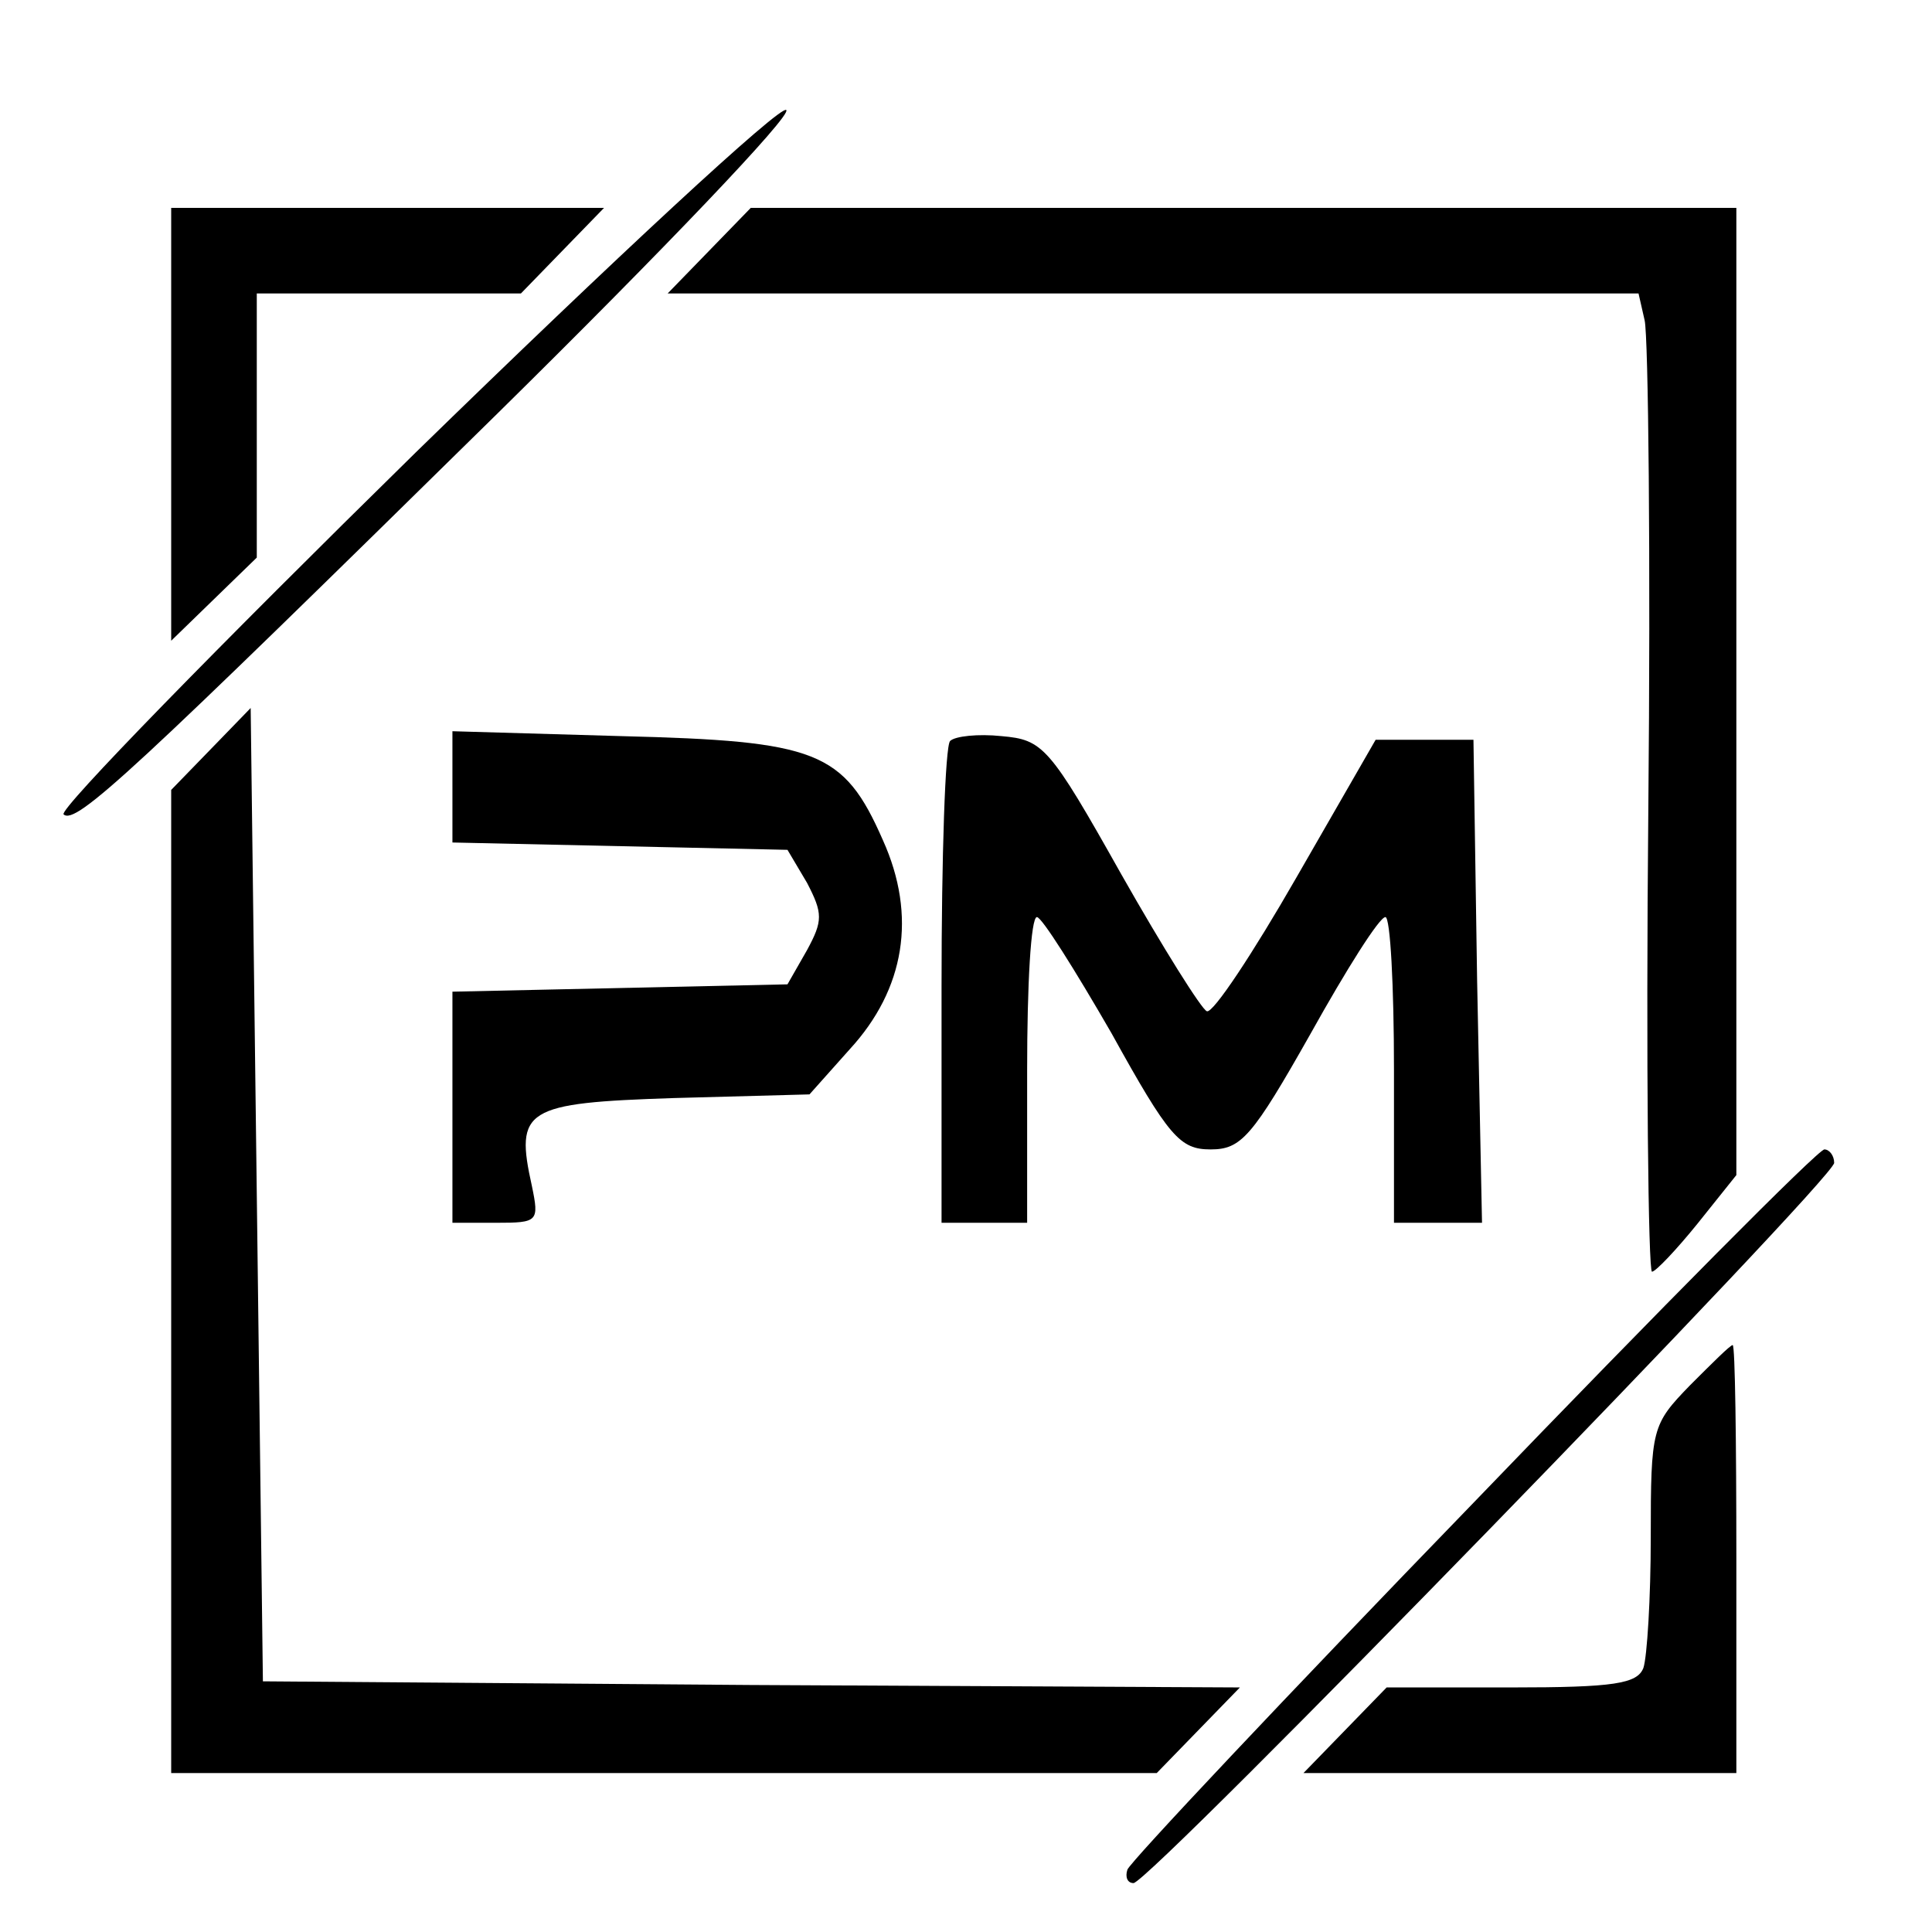 <?xml version="1.0" standalone="no"?>
<!DOCTYPE svg PUBLIC "-//W3C//DTD SVG 20010904//EN"
 "http://www.w3.org/TR/2001/REC-SVG-20010904/DTD/svg10.dtd">
<svg version="1.0" xmlns="http://www.w3.org/2000/svg"
 width="158pt" height="158pt" viewBox="0 0 158 158"
 preserveAspectRatio="xMidYMid meet">

<g transform="translate(0,158) scale(0.1,-0.1)"
fill="#000000" stroke="none">
<path d="M340 1210 c-162 -159 -292 -292 -288 -296 10 -9 56 34 356 329 134
132 240 243 235 247 -4 5 -141 -122 -303 -280z"/>
<path d="M140 1233 l0 -177 35 34 35 34 0 108 0 108 108 0 108 0 34 35 34 35
-177 0 -177 0 0 -177z"/>
<path d="M580 1375 l-34 -35 397 0 397 0 5 -22 c3 -13 5 -193 3 -401 -2 -207
0 -377 3 -377 3 0 20 18 37 39 l32 40 0 395 0 396 -403 0 -403 0 -34 -35z"/>
<path d="M173 968 l-33 -34 0 -402 0 -402 403 0 403 0 34 35 34 35 -400 2
-399 3 -5 398 -5 398 -32 -33z"/>
<path d="M370 936 l0 -45 137 -3 137 -3 16 -27 c13 -25 13 -31 0 -55 l-16 -28
-137 -3 -137 -3 0 -94 0 -95 36 0 c34 0 35 1 29 30 -14 63 -6 68 116 72 l111
3 33 37 c45 49 55 109 27 171 -32 73 -54 81 -214 85 l-138 4 0 -46z"/>
<path d="M777 974 c-4 -4 -7 -94 -7 -201 l0 -193 35 0 35 0 0 125 c0 69 3 125
8 125 4 0 31 -43 61 -95 47 -85 56 -95 81 -95 25 0 34 10 82 95 29 52 56 95
61 95 4 0 7 -56 7 -125 l0 -125 36 0 36 0 -4 198 -3 197 -40 0 -40 0 -65 -113
c-35 -61 -68 -111 -73 -109 -4 1 -36 52 -70 112 -59 105 -64 110 -98 113 -19
2 -38 0 -42 -4z"/>
<path d="M1205 351 c-154 -159 -281 -294 -283 -300 -2 -6 0 -11 5 -11 13 0
573 576 573 589 0 6 -4 11 -8 11 -5 0 -134 -130 -287 -289z"/>
<path d="M1382 447 c-31 -32 -32 -35 -32 -124 0 -50 -3 -98 -6 -107 -5 -13
-24 -16 -108 -16 l-102 0 -34 -35 -34 -35 177 0 177 0 0 175 c0 96 -1 175 -3
175 -2 0 -17 -15 -35 -33z"/>
</g>
</svg>
